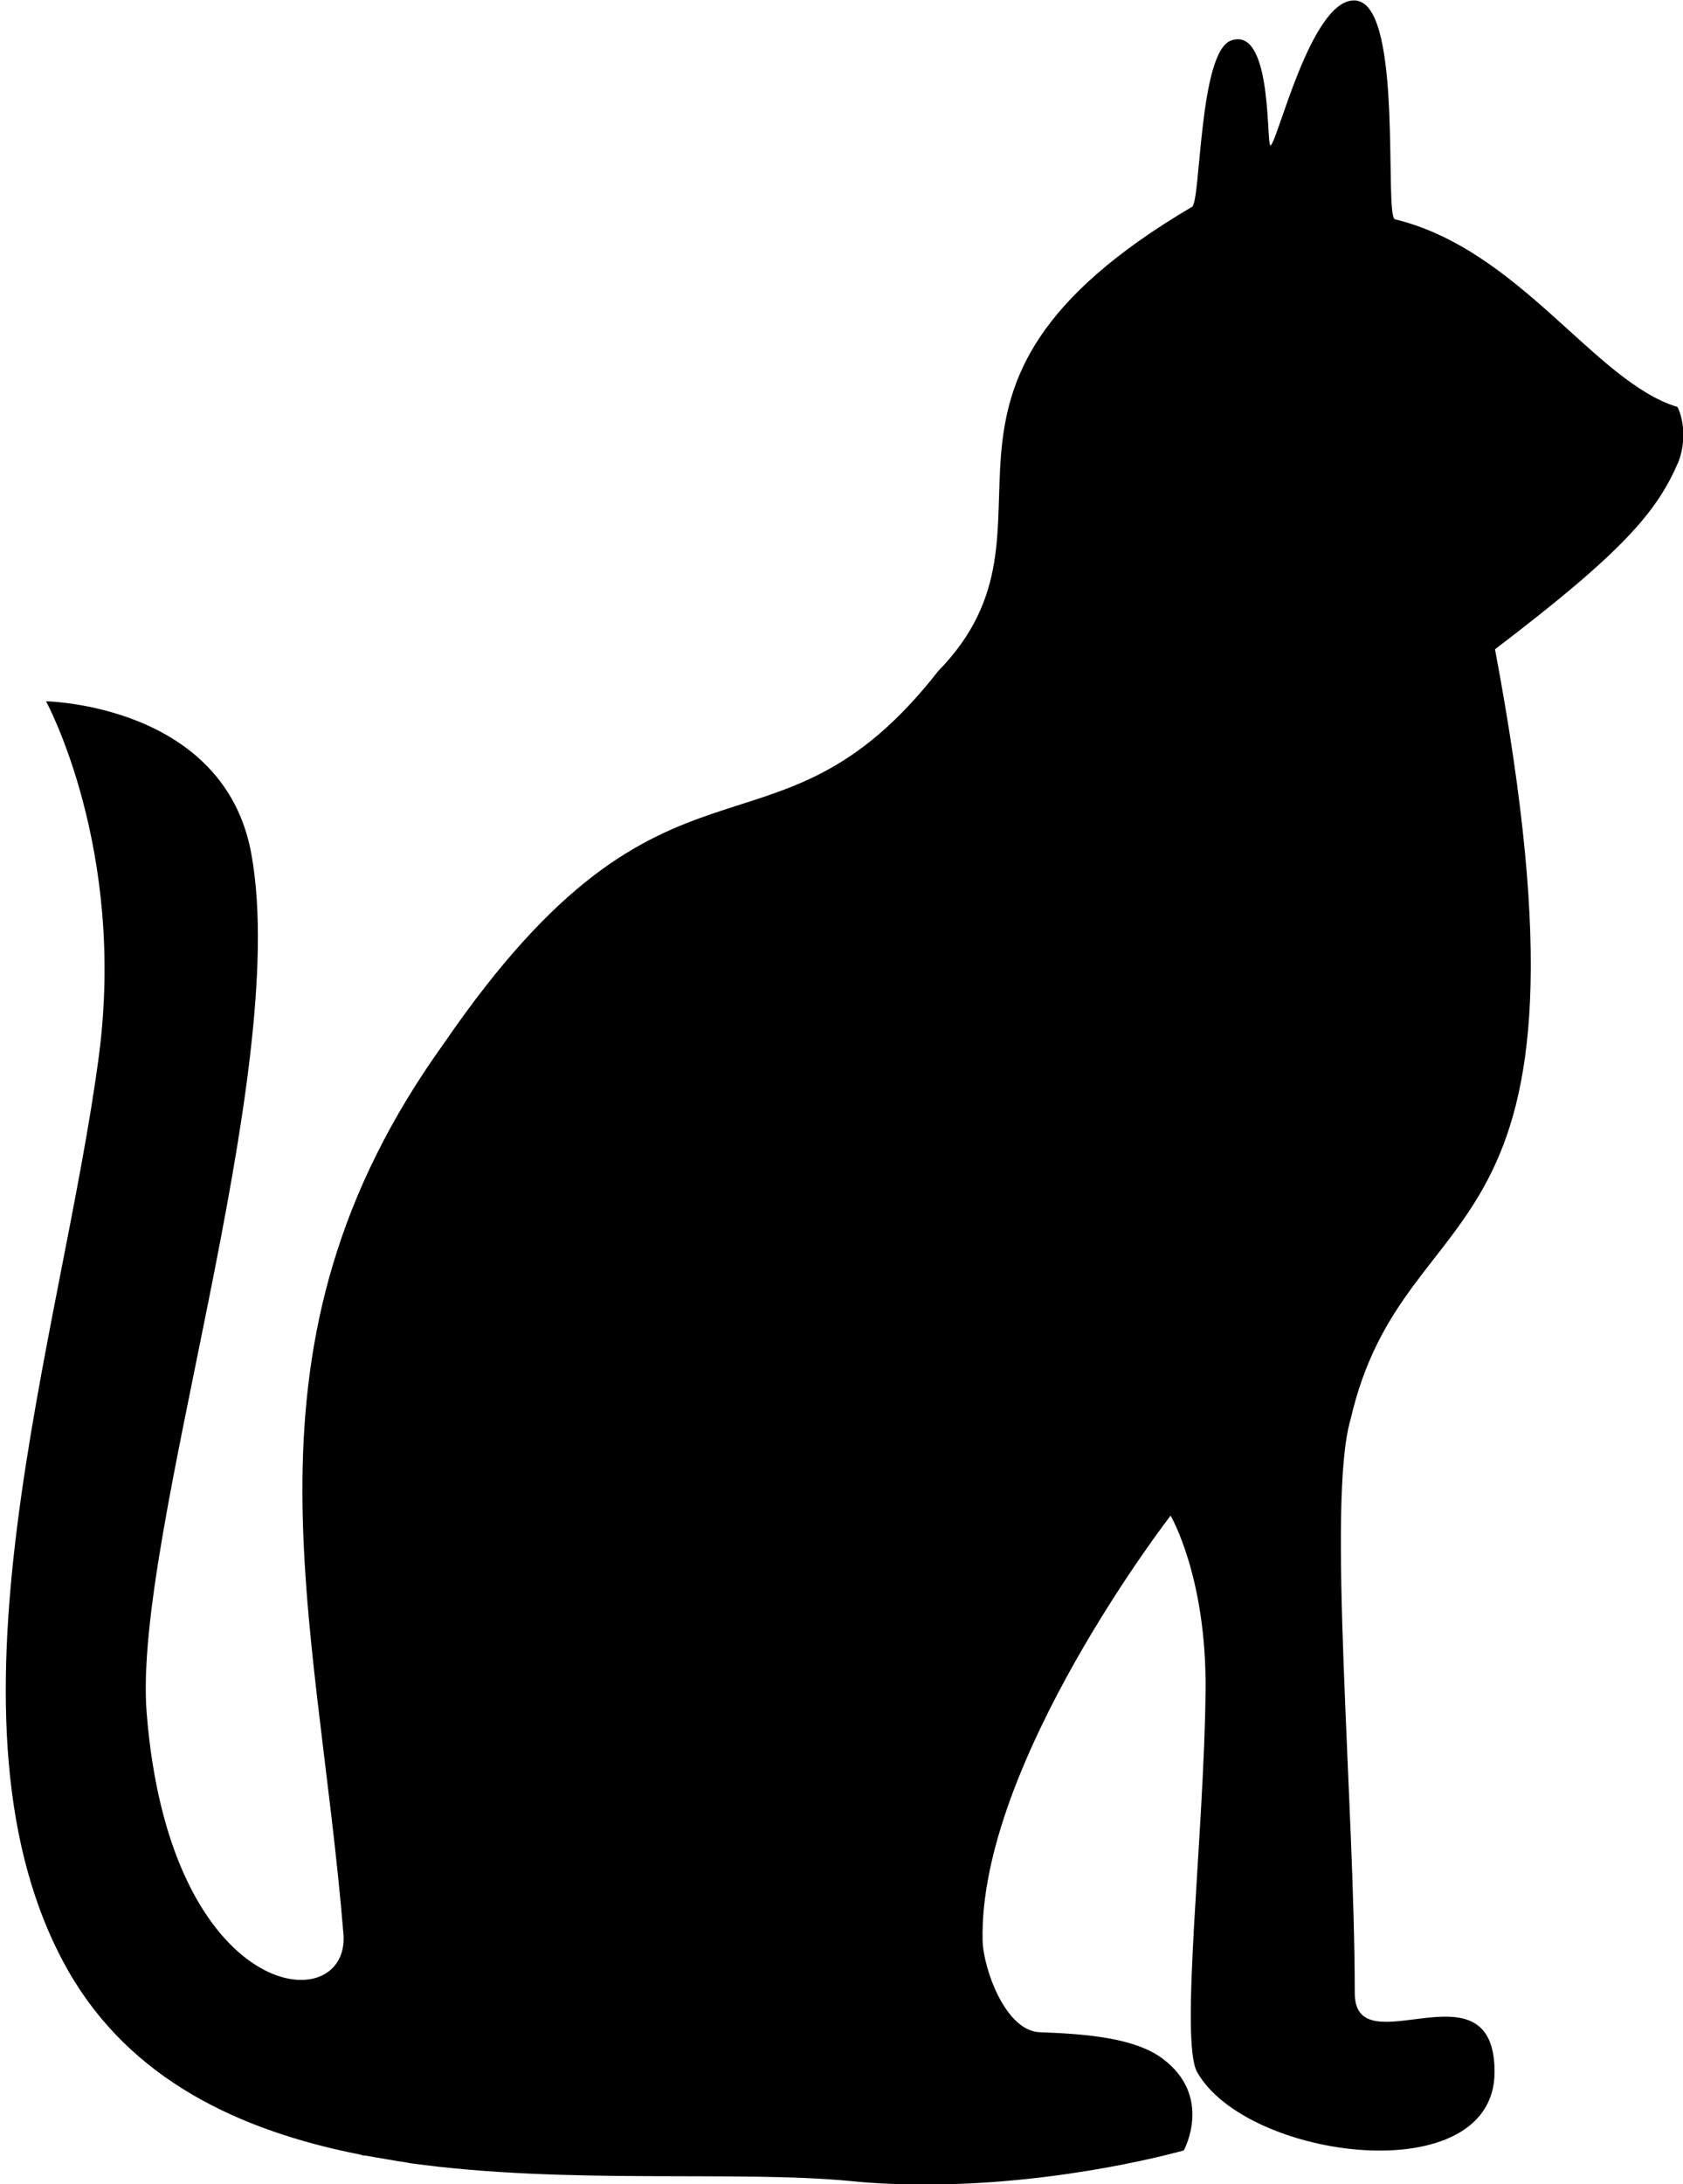 <?xml version="1.0" encoding="utf-8"?>
<!-- Generator: Adobe Illustrator 21.1.0, SVG Export Plug-In . SVG Version: 6.00 Build 0)  -->
<svg version="1.1" id="Layer_1" xmlns="http://www.w3.org/2000/svg" xmlns:xlink="http://www.w3.org/1999/xlink" x="0px" y="0px"
	 viewBox="0 0 394.8 512" style="enable-background:new 0 0 394.8 512;" xml:space="preserve">
<path d="M393.5,95.4c-19.3-5.8-37-36.9-66.3-44c-2.5-1.1,1.9-48.9-8.7-51.2c-0.3-0.1-0.6-0.1-0.9-0.1c-10.2,0-18.1,34-19.6,34l0,0
	c-0.9-0.3,0.3-24.9-7.6-24.9c-0.5,0-1,0.1-1.6,0.3c-7.6,2.6-7.1,38.1-9.2,39c-73.5,43.3-26,74.5-59.5,108.8
	c-39,49.8-63,10.1-115.9,87.2c-51,70.8-29.8,133-23.6,209.3c0.9,19.7-40.8,15.8-46.2-52.3C31.1,360,68.3,252.2,59,200.4
	c-6.2-35.3-48.2-36-48.2-36s18.8,34.4,12.4,83.1c-8.7,65.8-40,156.7-7.2,214.5c14.6,25.5,40.1,37.5,68.6,43.1c0.1,0,0.2,0,0.2,0.1
	c0.3,0.1,0.5,0.1,0.8,0.1c0.8,0.1,1.6,0.3,2.3,0.4c0.4,0.1,0.8,0.1,1.2,0.2c0.8,0.1,1.6,0.3,2.4,0.4c0.4,0.1,0.7,0.1,1.1,0.2
	c1,0.2,2.1,0.3,3.1,0.5c0.1,0,0.2,0,0.4,0.1c0,0,0,0,0.1,0l0,0c36.9,5.1,76.6,1.6,103.5,4.2c5.9,0.6,11.8,0.8,17.4,0.8
	c32.9,0,60.6-8,60.6-8s7-12.7-5.1-21.6c-6.4-4.7-17.4-5.7-28.7-6.1c-8.1-0.3-13.3-15.1-13.4-21.6c-0.9-41.4,44.1-99.5,44.1-99.5l0,0
	c0,0,8.5,14.4,8.2,41.1c-0.3,33-6.1,81.8-2,89.3c11.6,20.7,69.8,28.2,69.8,0c0-26.7-32.8-0.8-32.8-18.5c0-44.6-6.6-115.3-1-134.4
	c13-56.3,61.6-33.6,33.9-180.6c30.4-23.1,38.1-32.4,43.1-44.1C396.3,101.2,393.7,95.6,393.5,95.4z"/>
</svg>
